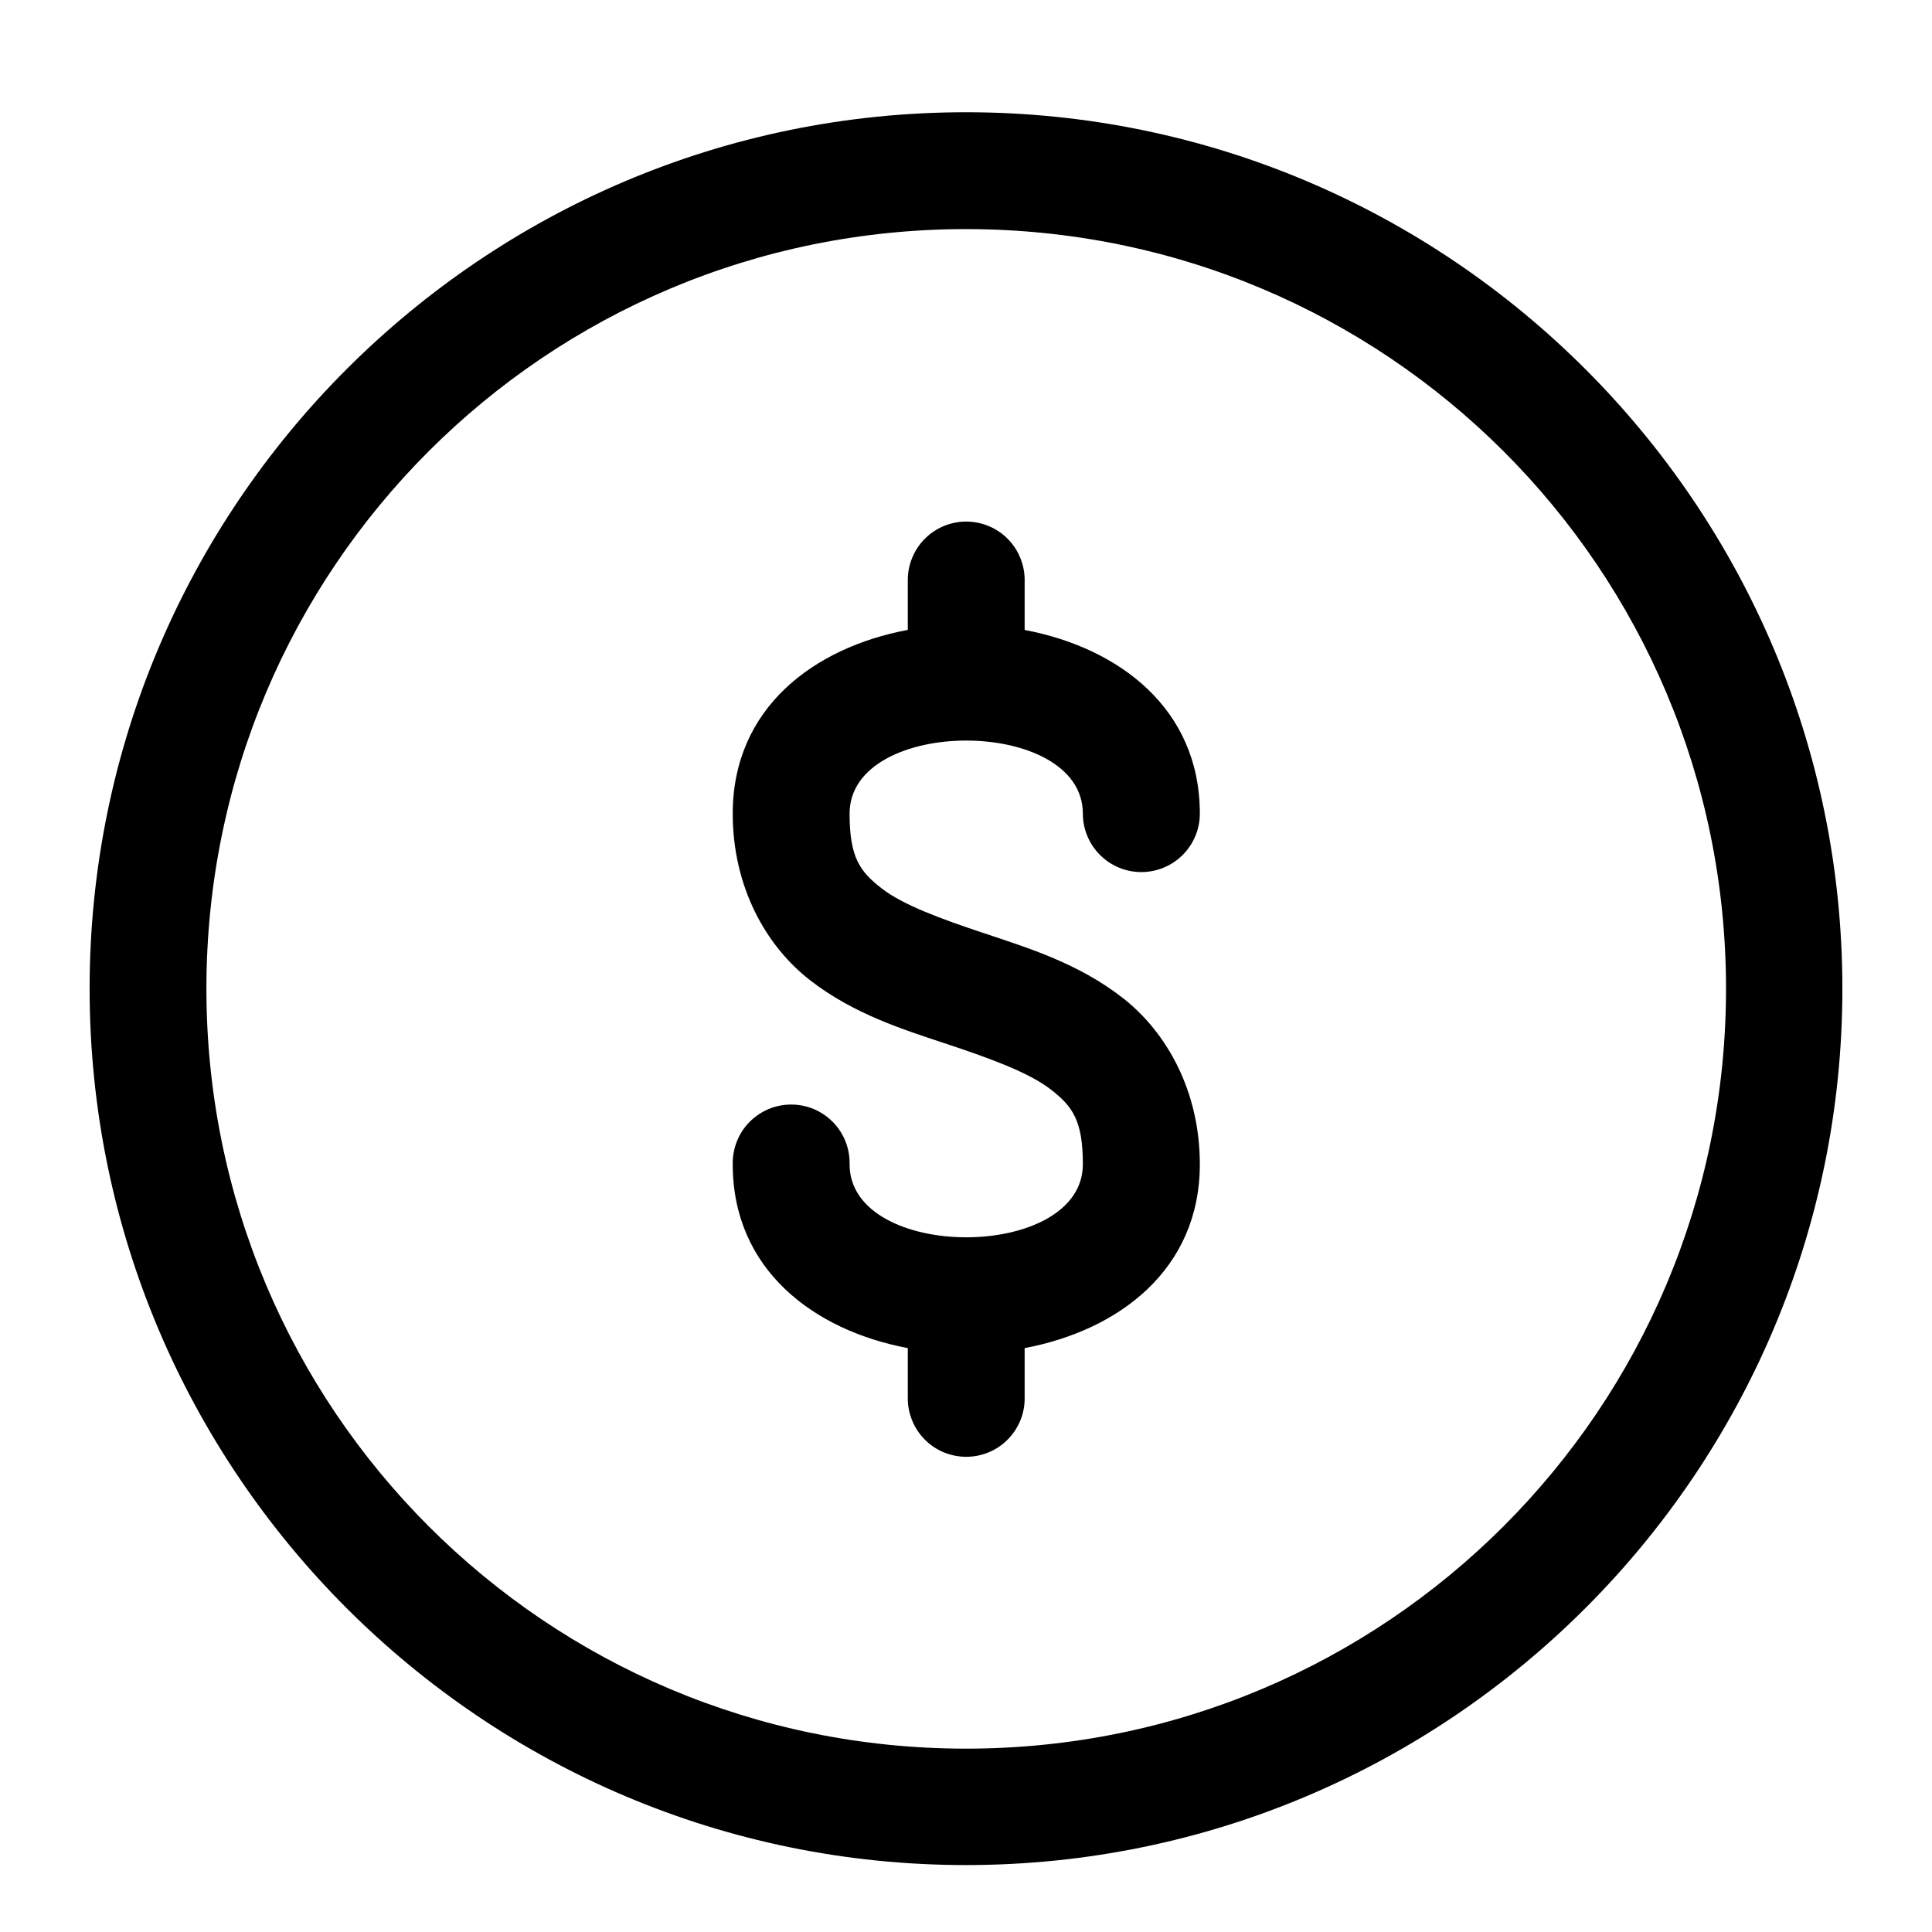 <svg xmlns="http://www.w3.org/2000/svg" width="31" height="31" viewBox="0 0 31 31" fill="none">
  <path d="M15.5 1.801C7.745 1.801 1.438 8.108 1.438 15.864C1.438 23.619 7.745 29.926 15.5 29.926C23.255 29.926 29.562 23.619 29.562 15.864C29.562 8.108 23.255 1.801 15.5 1.801ZM15.5 3.676C22.242 3.676 27.695 9.121 27.695 15.864C27.695 22.606 22.242 28.058 15.5 28.058C8.758 28.058 3.312 22.606 3.312 15.864C3.312 9.121 8.758 3.676 15.5 3.676ZM15.487 8.369C15.239 8.373 15.004 8.476 14.831 8.653C14.659 8.831 14.563 9.07 14.566 9.318V10.107C13.052 10.391 11.757 11.365 11.757 13.055C11.757 14.227 12.286 15.174 12.995 15.726C13.705 16.278 14.506 16.523 15.209 16.757C15.912 16.991 16.519 17.215 16.864 17.484C17.209 17.753 17.375 17.978 17.375 18.681C17.375 20.244 13.632 20.244 13.632 18.681C13.635 18.557 13.613 18.433 13.567 18.316C13.521 18.2 13.453 18.094 13.365 18.005C13.278 17.916 13.174 17.845 13.059 17.796C12.943 17.748 12.82 17.723 12.695 17.723C12.57 17.723 12.446 17.748 12.331 17.796C12.216 17.845 12.112 17.916 12.024 18.005C11.937 18.094 11.868 18.2 11.823 18.316C11.777 18.433 11.755 18.557 11.757 18.681C11.757 20.369 13.054 21.346 14.566 21.631V22.417C14.563 22.542 14.586 22.666 14.632 22.782C14.677 22.898 14.746 23.004 14.833 23.093C14.921 23.183 15.025 23.254 15.14 23.302C15.255 23.35 15.379 23.375 15.504 23.375C15.629 23.375 15.752 23.35 15.867 23.302C15.982 23.254 16.087 23.183 16.174 23.093C16.261 23.004 16.33 22.898 16.376 22.782C16.422 22.666 16.444 22.542 16.441 22.417V21.631C17.954 21.346 19.252 20.37 19.252 18.681C19.252 17.51 18.722 16.562 18.012 16.01C17.303 15.458 16.502 15.212 15.799 14.977C15.095 14.743 14.488 14.521 14.143 14.252C13.798 13.984 13.632 13.758 13.632 13.055C13.632 11.492 17.375 11.492 17.375 13.055C17.375 13.304 17.474 13.542 17.65 13.718C17.826 13.894 18.064 13.993 18.313 13.993C18.562 13.993 18.801 13.894 18.977 13.718C19.153 13.542 19.252 13.304 19.252 13.055C19.252 11.368 17.954 10.394 16.441 10.108V9.318C16.443 9.192 16.419 9.068 16.371 8.952C16.324 8.835 16.254 8.73 16.165 8.642C16.076 8.553 15.97 8.483 15.854 8.437C15.737 8.39 15.613 8.367 15.487 8.369Z" fill="currentColor"/>
</svg>